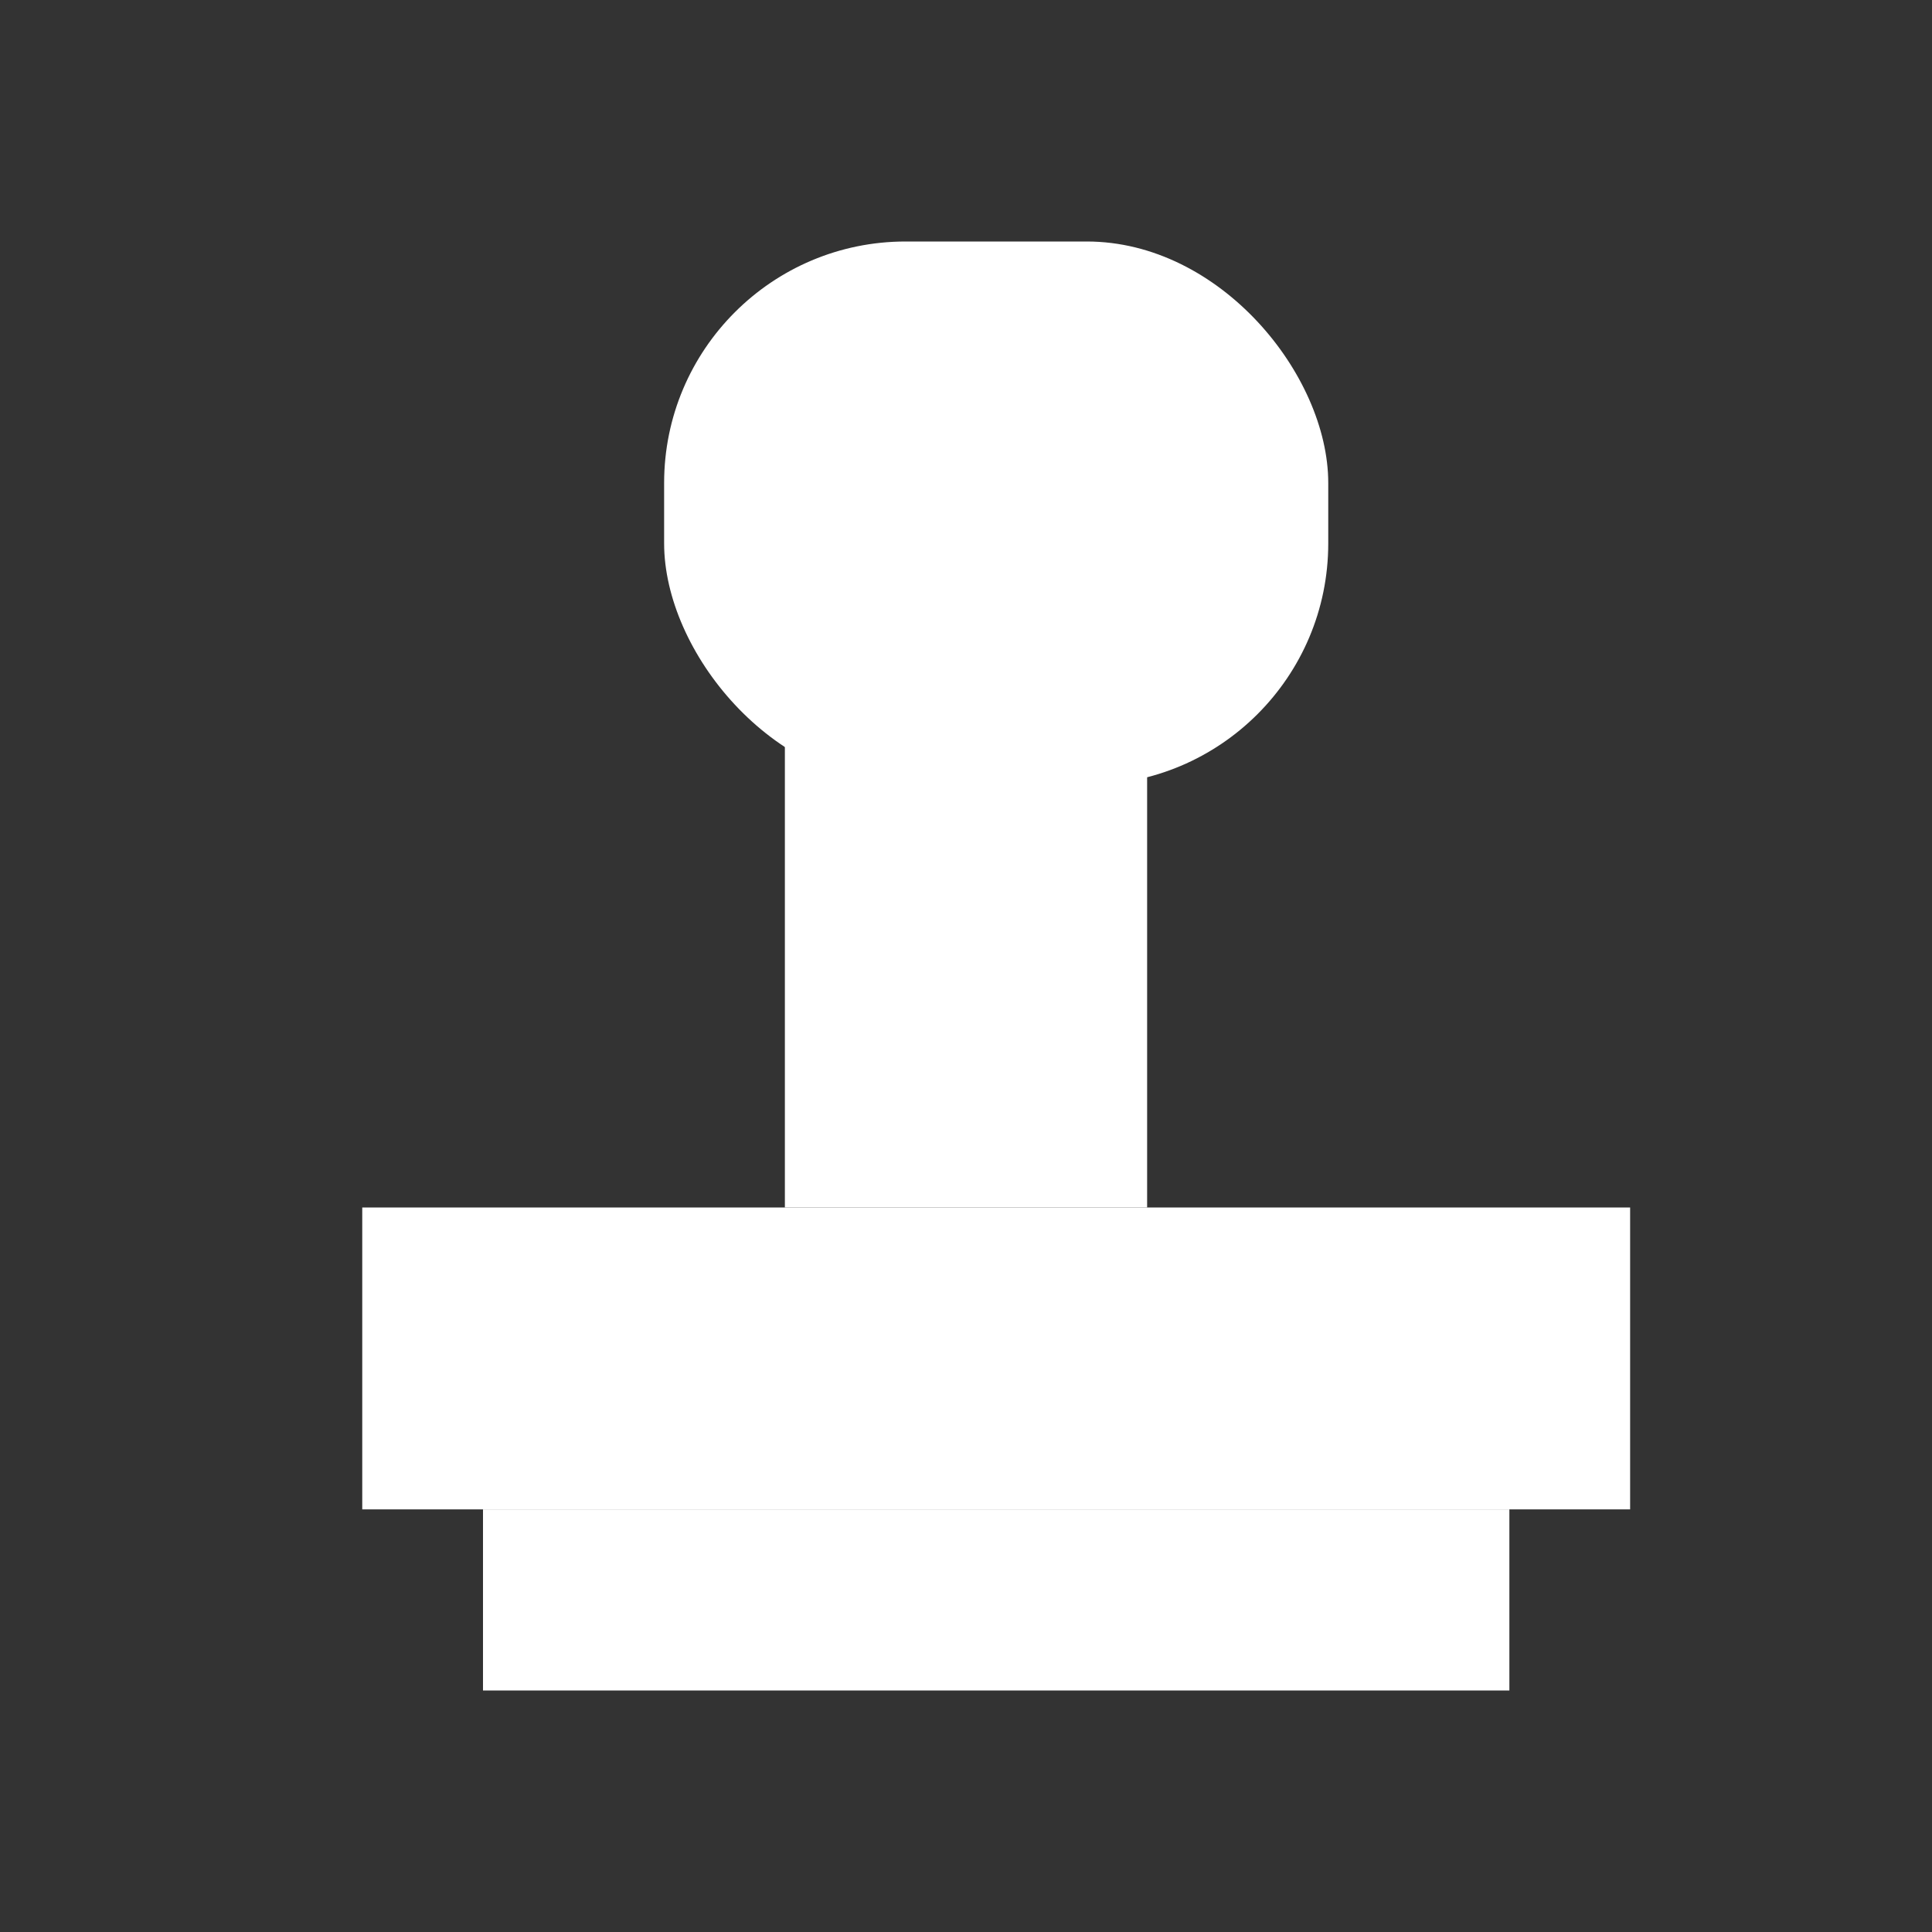 <svg xmlns="http://www.w3.org/2000/svg" xmlns:xlink="http://www.w3.org/1999/xlink" width="32" height="32" viewBox="0 0 32 32"><rect x="0" y="0" width="32" height="32" fill="#333333" stroke="none"/><defs><clipPath id="b"><rect width="32" height="32"/></clipPath></defs><g id="a"><rect width="21" height="5" transform="translate(6 20)" fill="#fff"/><rect width="17" height="3" transform="translate(8 25)" fill="#fff"/><rect width="6" height="13" transform="translate(13 7)" fill="#fff"/><rect width="11" height="9" rx="4" transform="translate(11 4)" fill="#fff"/></g></svg>